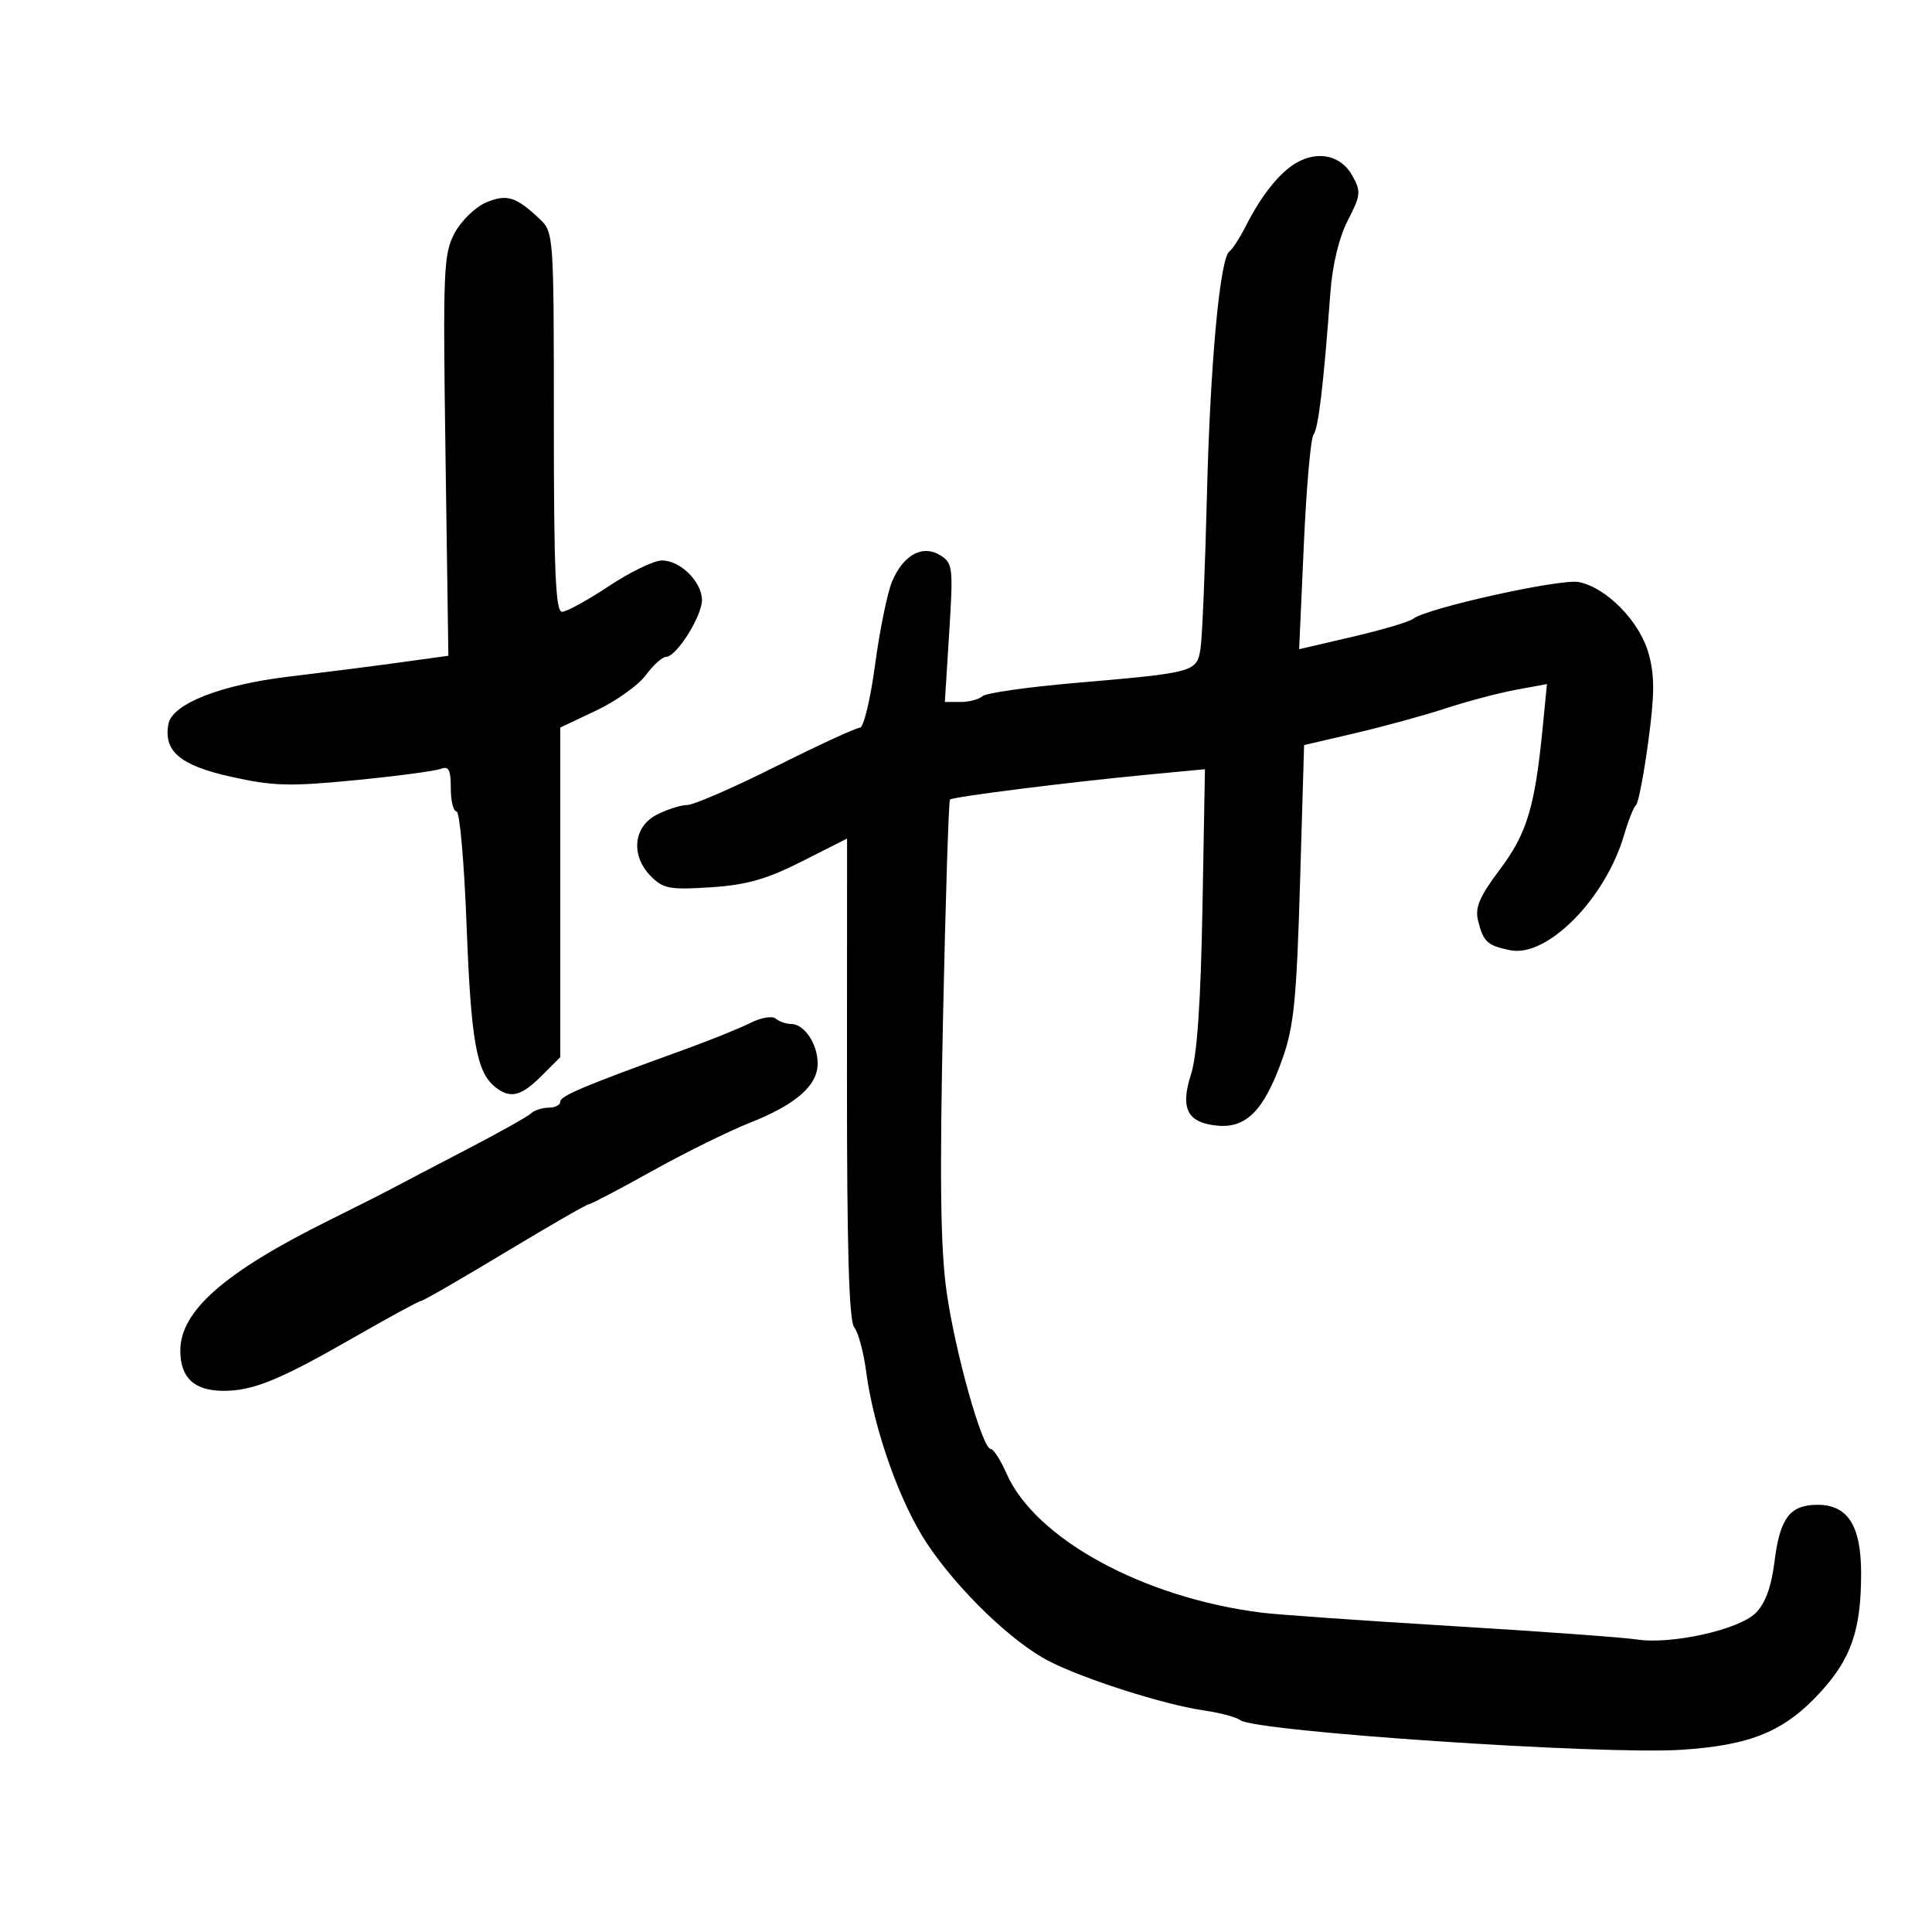 <svg xmlns="http://www.w3.org/2000/svg" width="300" height="300" viewBox="0 0 300 300" version="1.1">
	<path d="M 201.334 25.262 C 198.735 26.748, 195.921 30.247, 193.502 35 C 192.522 36.925, 191.361 38.735, 190.920 39.022 C 189.435 39.991, 187.919 56.376, 187.408 77 C 187.128 88.275, 186.687 98.908, 186.427 100.630 C 185.862 104.375, 185.631 104.439, 166.859 106.059 C 159.512 106.693, 153.073 107.614, 152.550 108.106 C 152.028 108.598, 150.501 109, 149.158 109 L 146.715 109 147.391 98.250 C 148.028 88.100, 147.951 87.429, 146.010 86.227 C 143.249 84.518, 140.249 86.159, 138.508 90.330 C 137.780 92.074, 136.597 97.888, 135.878 103.250 C 135.159 108.613, 134.099 113, 133.523 113 C 132.946 113, 127.086 115.700, 120.500 119 C 113.914 122.300, 107.710 125, 106.713 125 C 105.716 125, 103.573 125.687, 101.950 126.526 C 98.300 128.414, 97.912 132.912, 101.124 136.124 C 102.998 137.998, 104.083 138.192, 110.374 137.777 C 115.953 137.410, 119.024 136.537, 124.517 133.759 L 131.533 130.210 131.517 167.449 C 131.505 193.818, 131.832 205.098, 132.638 206.094 C 133.264 206.867, 134.102 209.975, 134.500 213 C 135.674 221.913, 139.742 233.385, 143.976 239.726 C 148.822 246.983, 157.200 255.041, 162.947 257.973 C 168.422 260.766, 180.790 264.703, 186.835 265.578 C 189.401 265.949, 191.979 266.631, 192.565 267.095 C 194.812 268.873, 248.751 272.507, 261.063 271.709 C 271.889 271.007, 277.080 268.858, 282.674 262.760 C 287.451 257.553, 288.987 253.082, 288.994 244.361 C 289.001 236.932, 286.942 233.667, 282.251 233.667 C 277.945 233.667, 276.394 235.694, 275.553 242.421 C 275.055 246.408, 274.125 248.966, 272.630 250.461 C 270.024 253.067, 259.507 255.407, 254.147 254.574 C 252.141 254.262, 239.250 253.326, 225.500 252.494 C 211.750 251.662, 198.475 250.731, 196 250.424 C 177.636 248.148, 160.785 238.985, 156.310 228.842 C 155.378 226.729, 154.271 225, 153.851 225 C 152.530 225, 148.290 209.890, 146.976 200.500 C 146.039 193.809, 145.900 182.909, 146.432 158.009 C 146.826 139.589, 147.311 124.355, 147.511 124.156 C 147.944 123.722, 165.991 121.451, 178.302 120.280 L 187.105 119.443 186.717 140.971 C 186.454 155.585, 185.885 163.879, 184.947 166.793 C 183.215 172.168, 184.375 174.385, 189.133 174.797 C 193.577 175.183, 196.325 172.330, 199.134 164.418 C 200.915 159.404, 201.332 155.232, 201.868 137.099 L 202.500 115.698 210.500 113.830 C 214.900 112.802, 221.200 111.074, 224.500 109.990 C 227.800 108.906, 232.685 107.614, 235.355 107.119 L 240.210 106.219 239.560 112.860 C 238.342 125.319, 237.115 129.401, 232.904 135.006 C 229.747 139.207, 229.012 140.922, 229.508 142.933 C 230.330 146.265, 230.958 146.842, 234.531 147.554 C 240.264 148.695, 249.307 139.529, 252.190 129.654 C 252.857 127.369, 253.691 125.275, 254.043 125 C 254.395 124.725, 255.250 120.292, 255.943 115.149 C 256.938 107.767, 256.947 104.884, 255.988 101.456 C 254.596 96.484, 249.472 91.244, 245.159 90.382 C 242.331 89.816, 221.505 94.433, 219.439 96.084 C 218.855 96.550, 214.631 97.804, 210.054 98.870 L 201.730 100.808 202.453 84.654 C 202.850 75.769, 203.527 68.050, 203.957 67.500 C 204.718 66.528, 205.515 59.825, 206.574 45.500 C 206.897 41.125, 207.914 36.898, 209.287 34.226 C 211.317 30.277, 211.368 29.746, 209.960 27.226 C 208.243 24.152, 204.690 23.343, 201.334 25.262 M 75.473 31.443 C 73.824 32.137, 71.633 34.266, 70.605 36.174 C 68.865 39.406, 68.767 41.787, 69.179 70.735 L 69.622 101.825 62.061 102.870 C 57.902 103.444, 50.142 104.435, 44.815 105.072 C 34.300 106.330, 26.761 109.287, 26.164 112.388 C 25.344 116.644, 27.949 118.852, 35.863 120.613 C 42.424 122.073, 44.974 122.144, 55.123 121.151 C 61.557 120.521, 67.536 119.731, 68.411 119.396 C 69.682 118.908, 70 119.507, 70 122.393 C 70 124.377, 70.402 126, 70.893 126 C 71.383 126, 72.087 133.988, 72.455 143.750 C 73.128 161.546, 73.984 166.422, 76.846 168.750 C 79.195 170.661, 80.883 170.271, 84.077 167.077 L 87 164.154 87 138.564 L 87 112.974 92.587 110.329 C 95.660 108.874, 99.120 106.405, 100.275 104.842 C 101.431 103.279, 102.854 101.997, 103.438 101.993 C 105.028 101.983, 109 95.694, 109 93.188 C 109 90.337, 105.607 86.992, 102.750 87.028 C 101.513 87.044, 97.810 88.844, 94.521 91.028 C 91.233 93.213, 87.971 95, 87.271 95 C 86.272 95, 86 88.706, 86 65.539 C 86 36.282, 85.984 36.063, 83.750 33.957 C 80.108 30.524, 78.686 30.092, 75.473 31.443 M 116.500 158.848 C 114.850 159.682, 110.125 161.585, 106 163.077 C 90.671 168.622, 87 170.167, 87 171.072 C 87 171.582, 86.190 172, 85.200 172 C 84.210 172, 82.973 172.403, 82.450 172.895 C 81.928 173.387, 77.450 175.894, 72.500 178.467 C 67.550 181.040, 62.375 183.748, 61 184.485 C 59.625 185.222, 55.125 187.498, 51 189.542 C 34.876 197.534, 28 203.565, 28 209.716 C 28 213.912, 30.122 215.922, 34.601 215.968 C 39.182 216.015, 43.365 214.320, 54.668 207.834 C 60.260 204.625, 65.088 202, 65.396 202 C 65.705 202, 71.558 198.625, 78.403 194.500 C 85.248 190.375, 91.106 187, 91.422 187 C 91.737 187, 96.159 184.680, 101.248 181.844 C 106.336 179.008, 113.170 175.634, 116.433 174.347 C 123.618 171.511, 127.011 168.526, 126.968 165.076 C 126.931 162.034, 124.869 159, 122.840 159 C 122.048 159, 120.973 158.624, 120.450 158.166 C 119.927 157.706, 118.151 158.013, 116.500 158.848" stroke="none" fill="black" fill-rule="evenodd"/>
</svg>